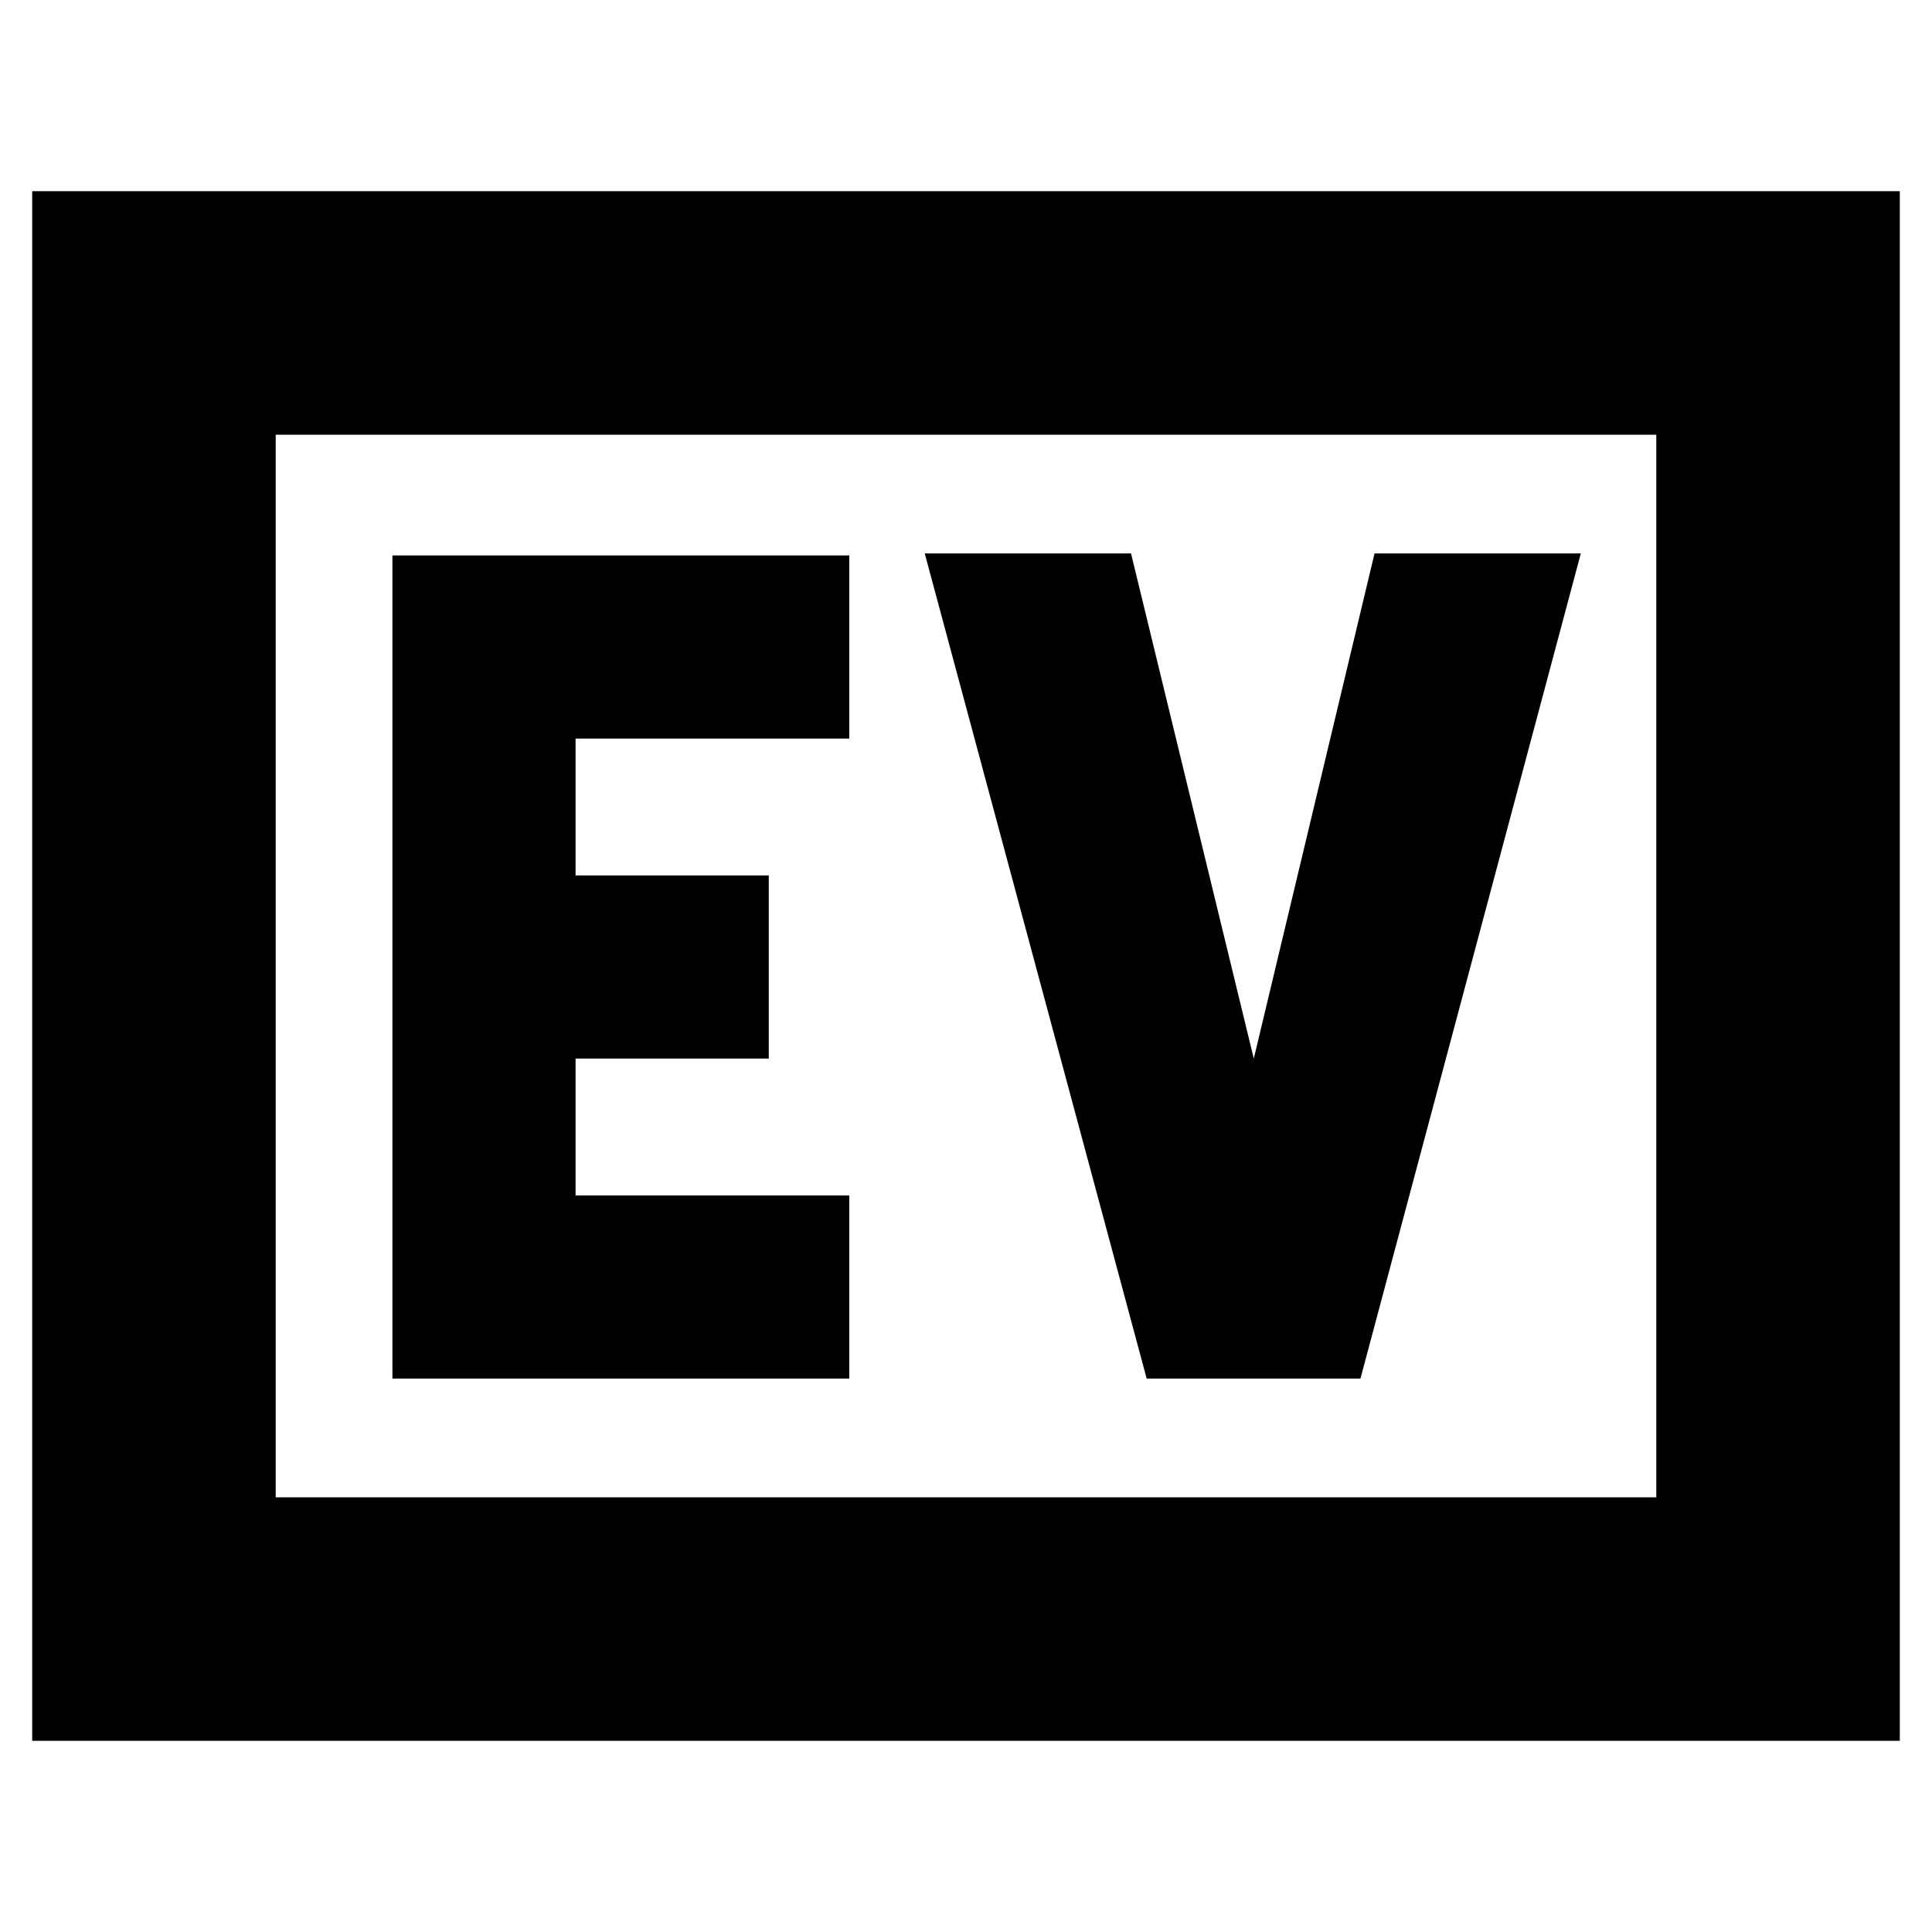 <svg xmlns="http://www.w3.org/2000/svg" height="24" viewBox="0 -960 960 960" width="24"><path d="M195-275h227v-91H286v-68h96v-91h-96v-68h136v-91H195v409Zm374.78 0H676l109.5-410H683l-60 251-61-251H459.5l110.28 410ZM16-95v-770h928v770H16Zm121-121h686v-528H137v528Zm0 0v-528 528Z"/></svg>